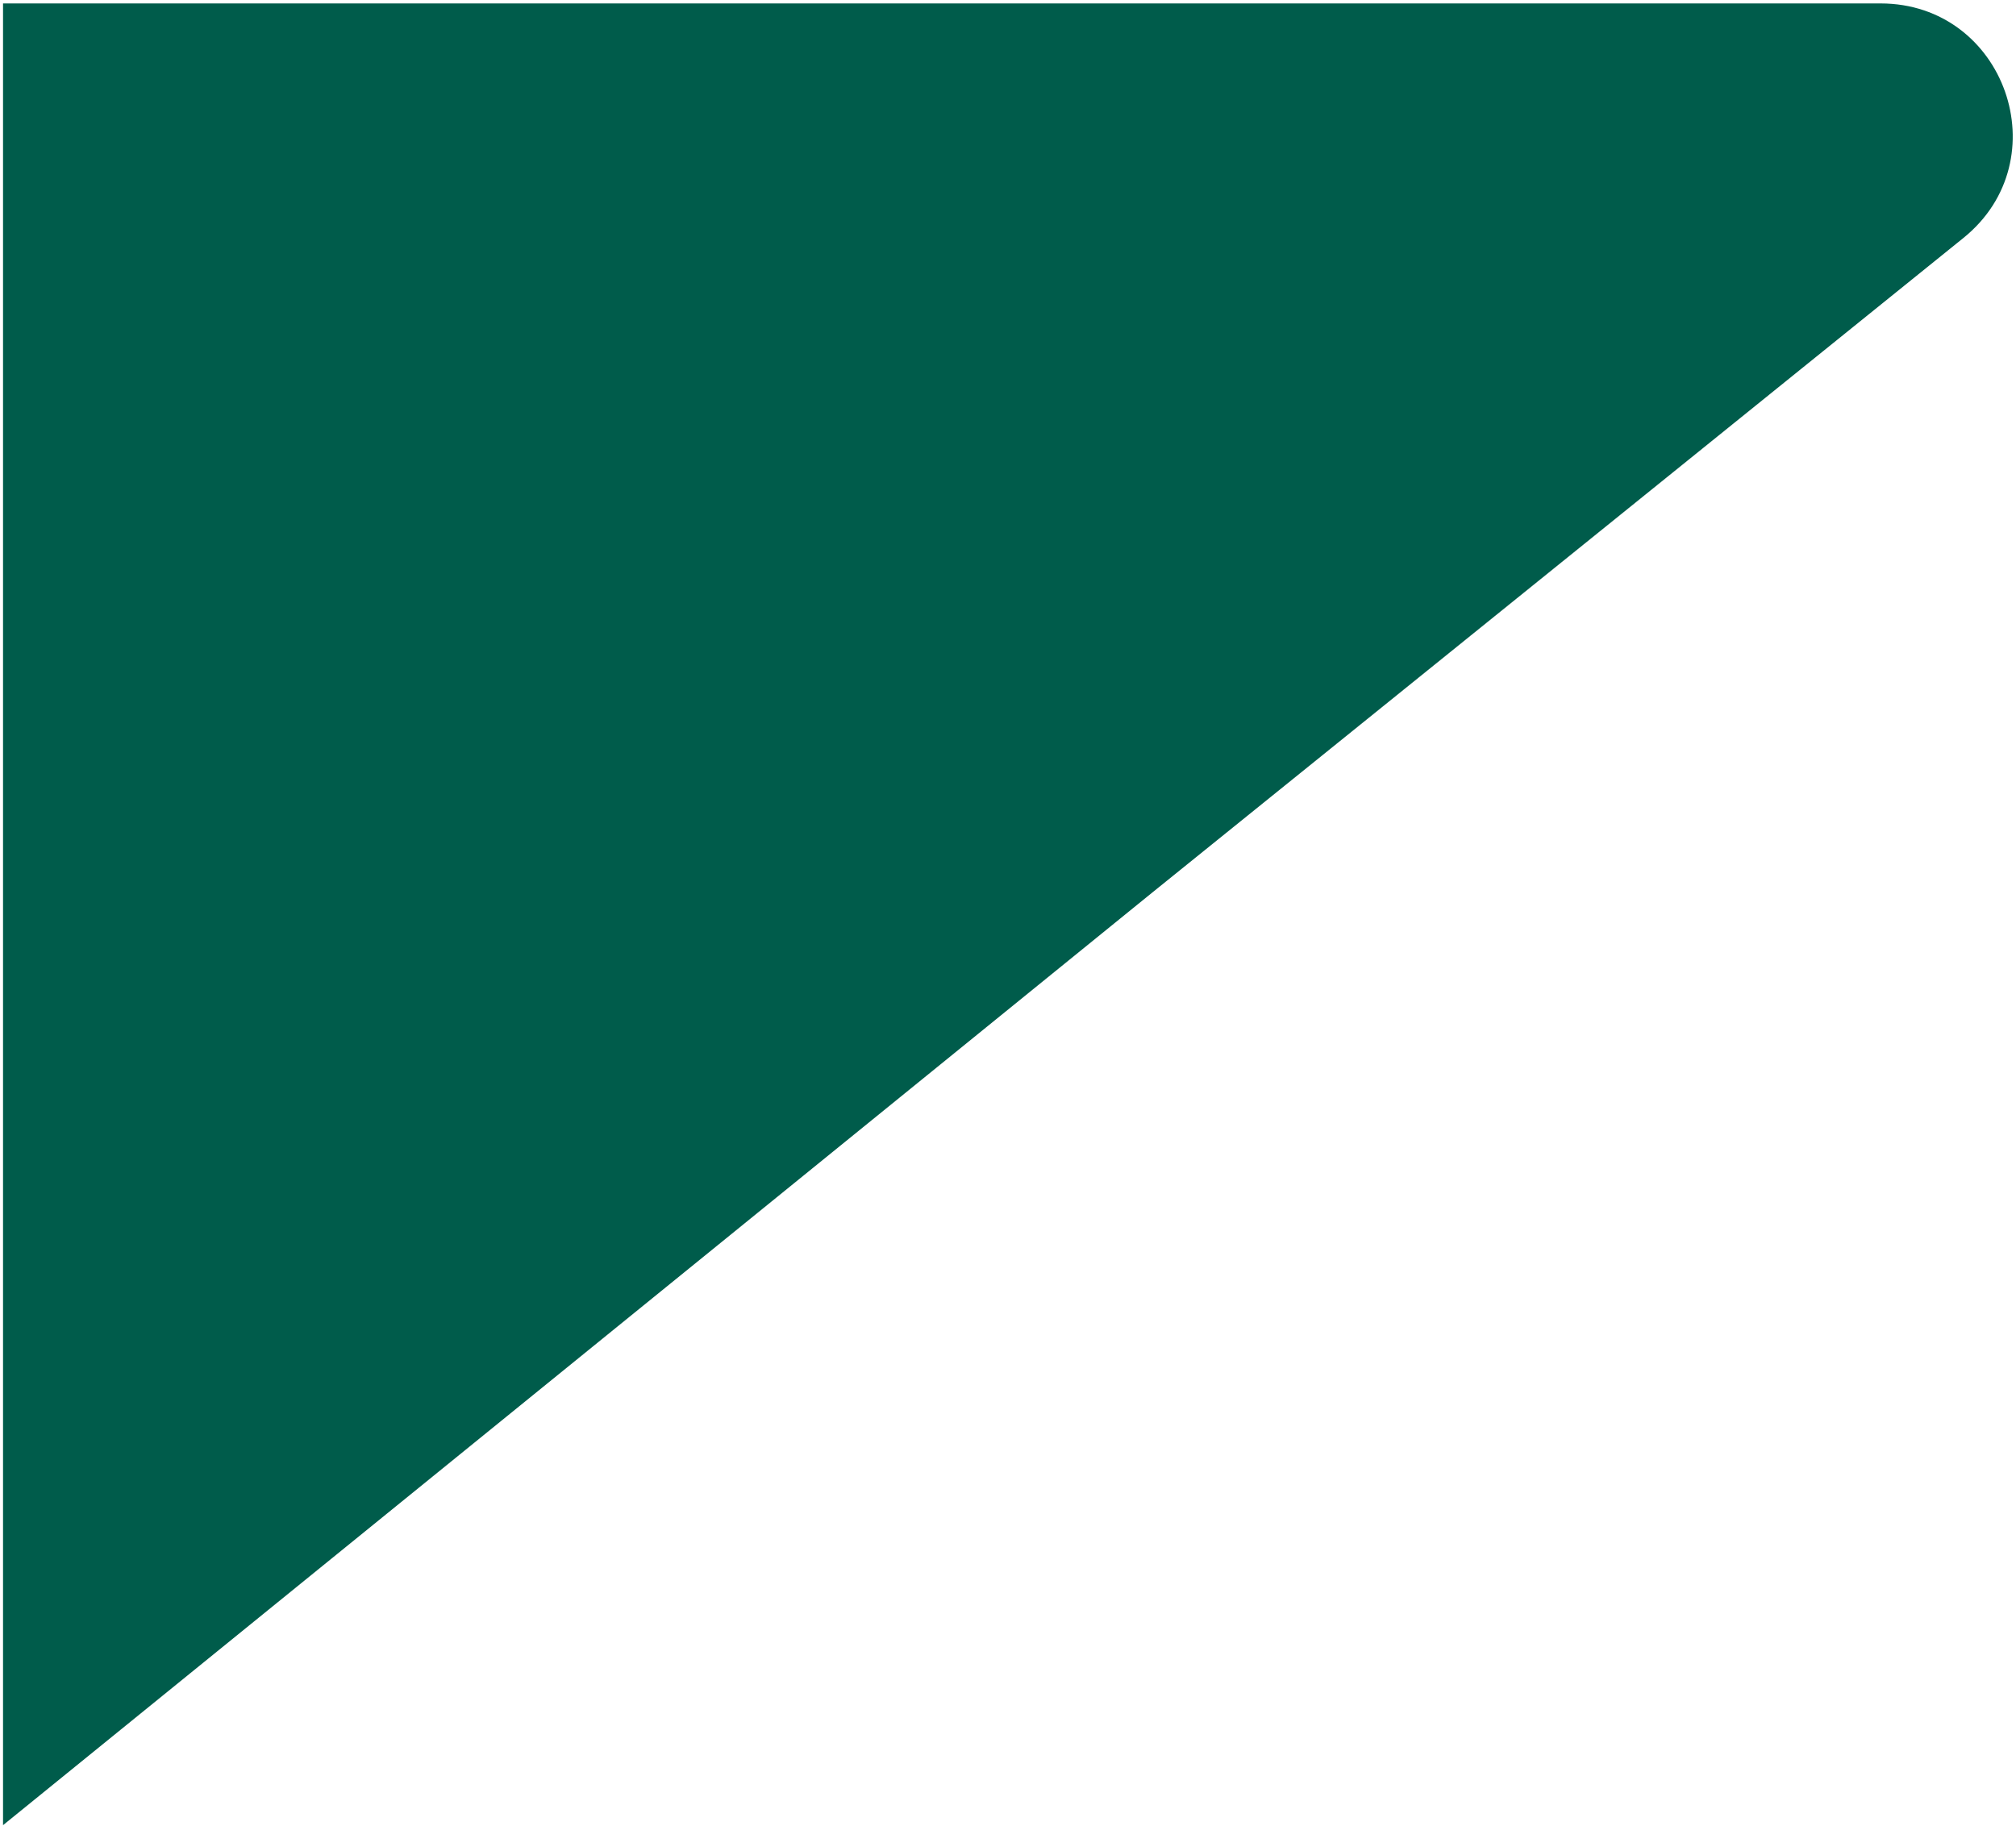 <svg width="489" height="443" viewBox="0 0 489 443" fill="none" xmlns="http://www.w3.org/2000/svg">
<path d="M0.736 0.833L456.147 0.833C486.326 0.833 499.729 38.778 476.246 57.733L279.531 216.523L0.736 442.833L0.736 0.833Z" fill="#005C4B"/>
</svg>
